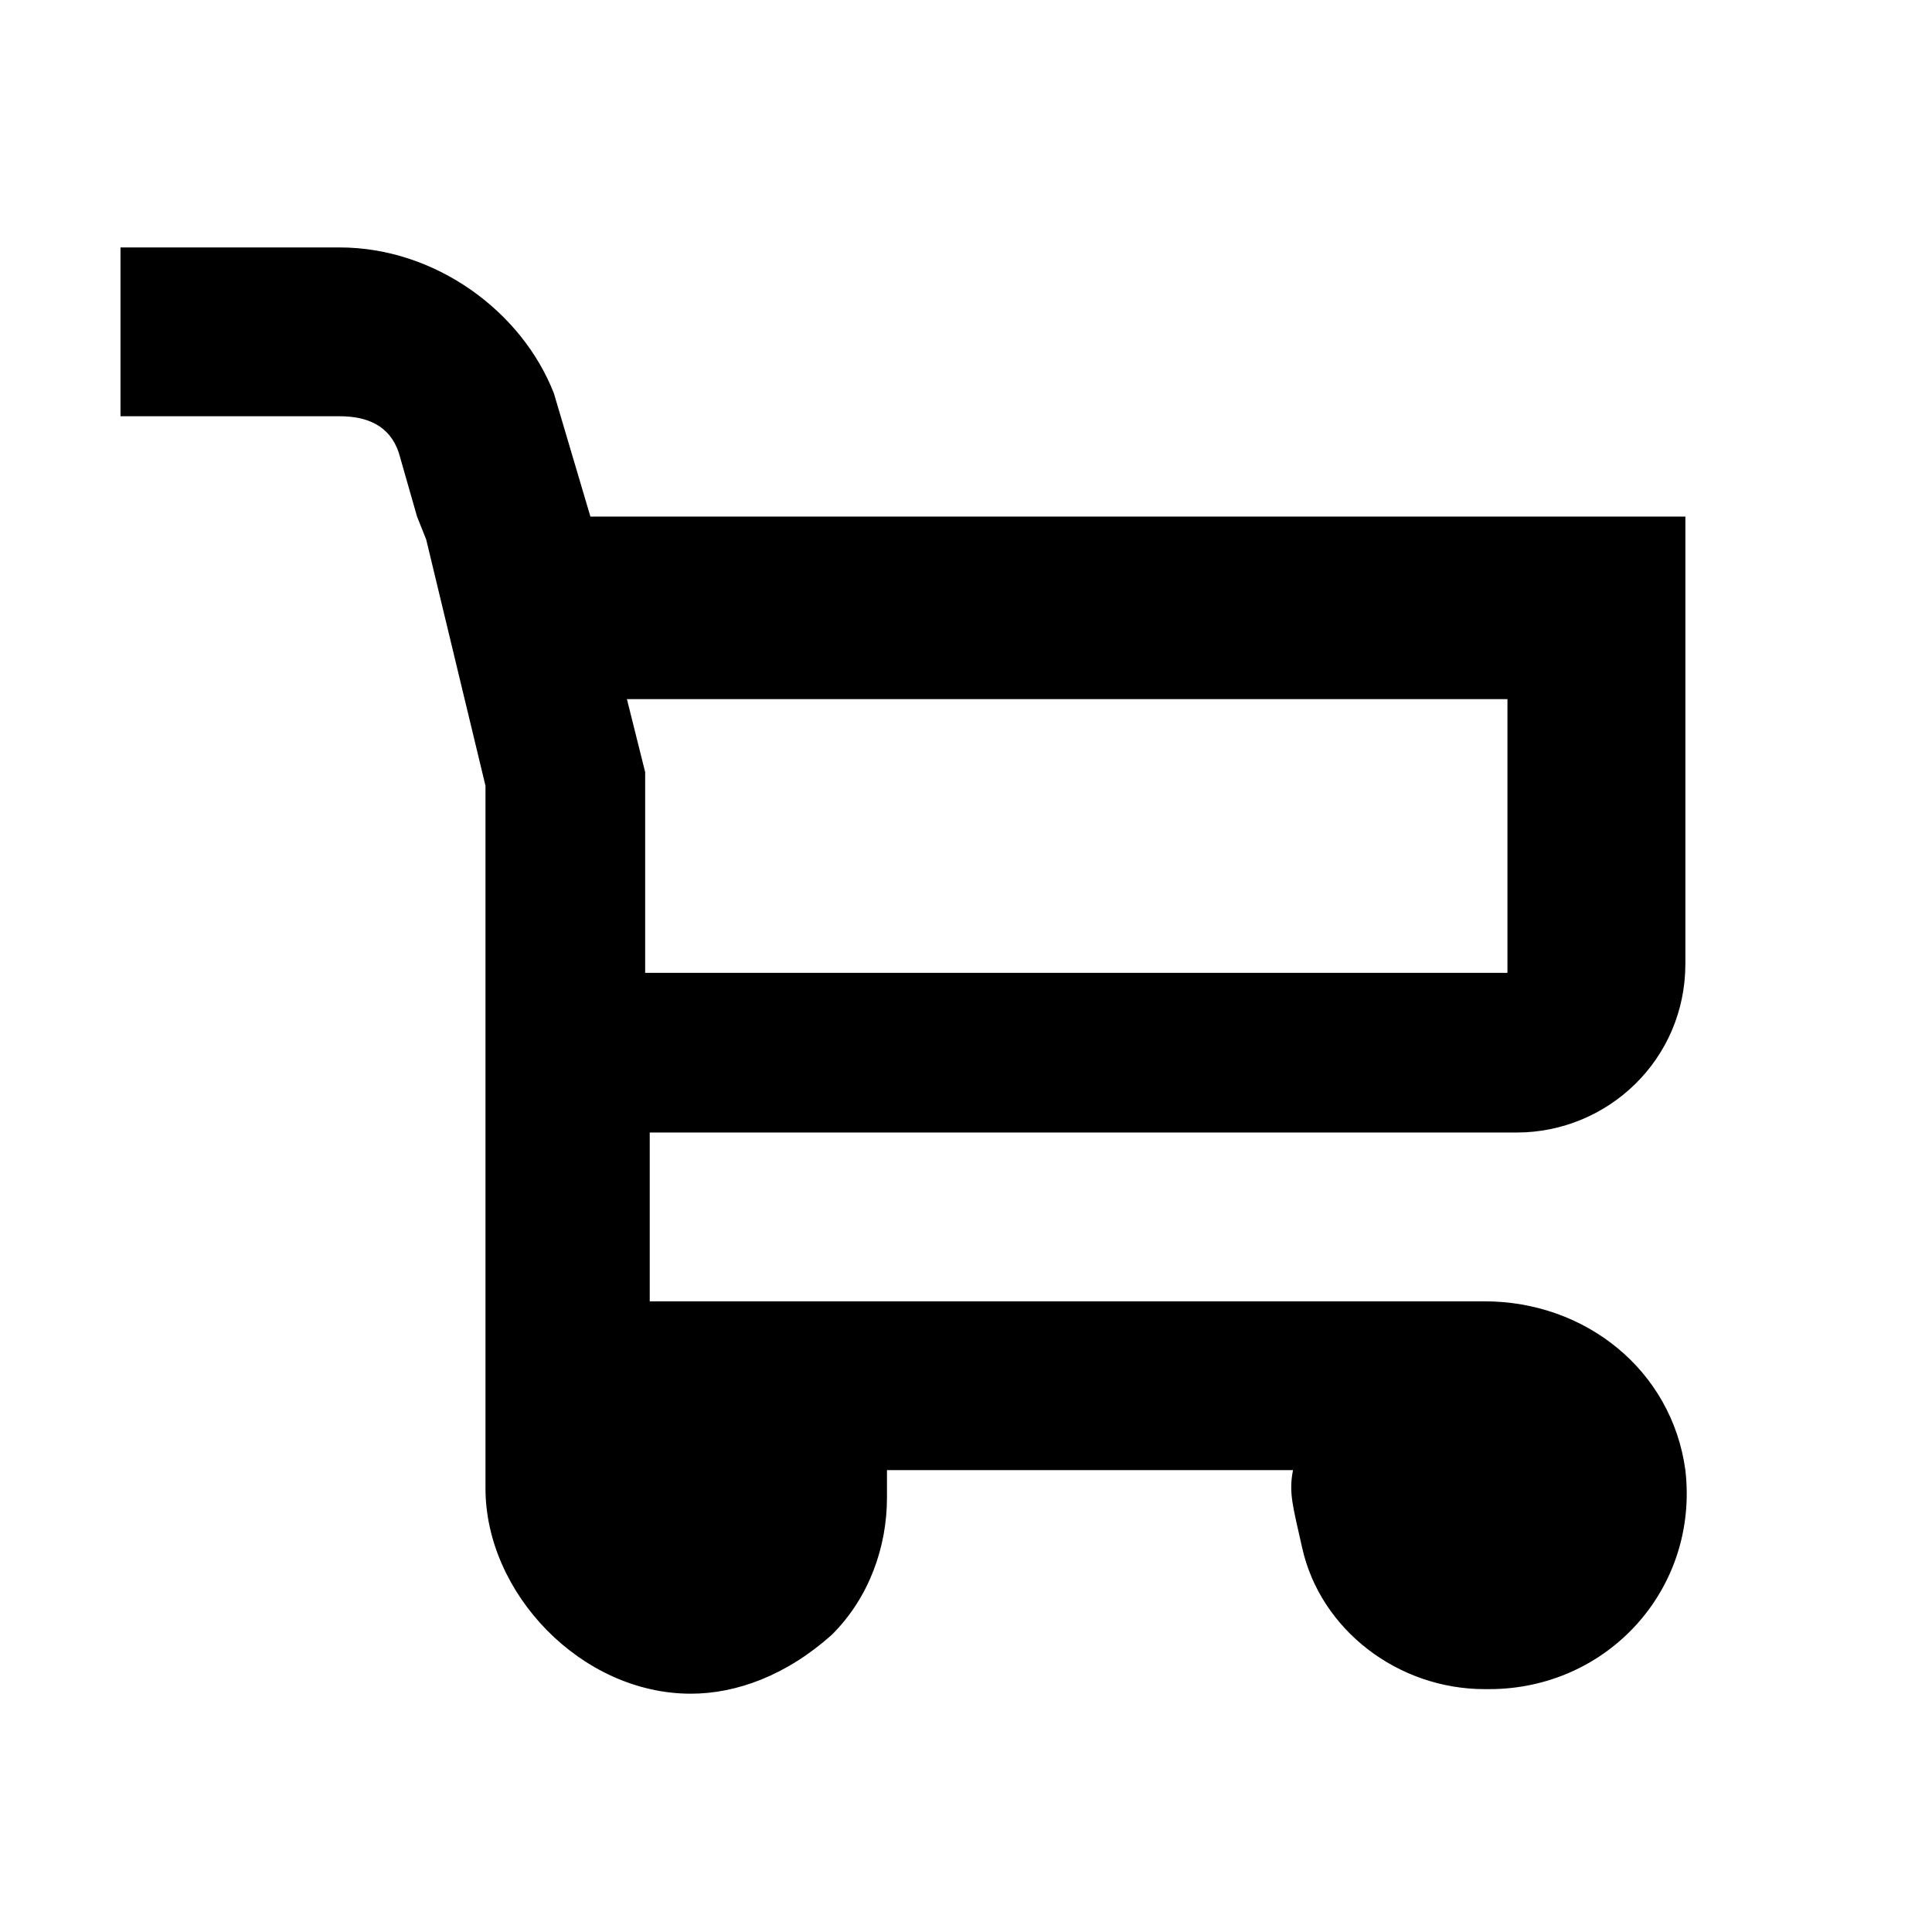 <?xml version="1.0" standalone="no"?><!DOCTYPE svg PUBLIC "-//W3C//DTD SVG 1.1//EN" "http://www.w3.org/Graphics/SVG/1.1/DTD/svg11.dtd"><svg t="1580488198183" class="icon" viewBox="0 0 1024 1024" version="1.1" xmlns="http://www.w3.org/2000/svg" p-id="2186" xmlns:xlink="http://www.w3.org/1999/xlink" width="200" height="200"><defs><style type="text/css"></style></defs><path d="M798.979 370.539v145.088H341.951v-106.398l-9.673-38.69h466.7M179.936 131.144H63.866v89.471H179.936c14.509 0 26.599 4.836 31.436 19.345l9.673 33.854 4.836 12.091 31.436 130.579v372.393c0 55.617 50.781 108.816 108.816 108.816 24.181 0 50.781-9.673 74.962-31.436 19.345-19.345 29.018-45.945 29.018-72.544v-14.509h215.214c-2.418 12.091 0 19.345 4.836 41.108 9.673 43.526 50.781 74.962 96.725 74.962h2.418c62.872 0 111.234-53.199 103.98-116.071-7.254-53.199-53.199-89.471-106.398-89.471H344.369v-89.471h459.446c48.363 0 89.471-38.69 89.471-89.471V273.814h-580.353l-19.345-65.29C276.662 164.997 230.717 131.144 179.936 131.144" p-id="2187"></path></svg>